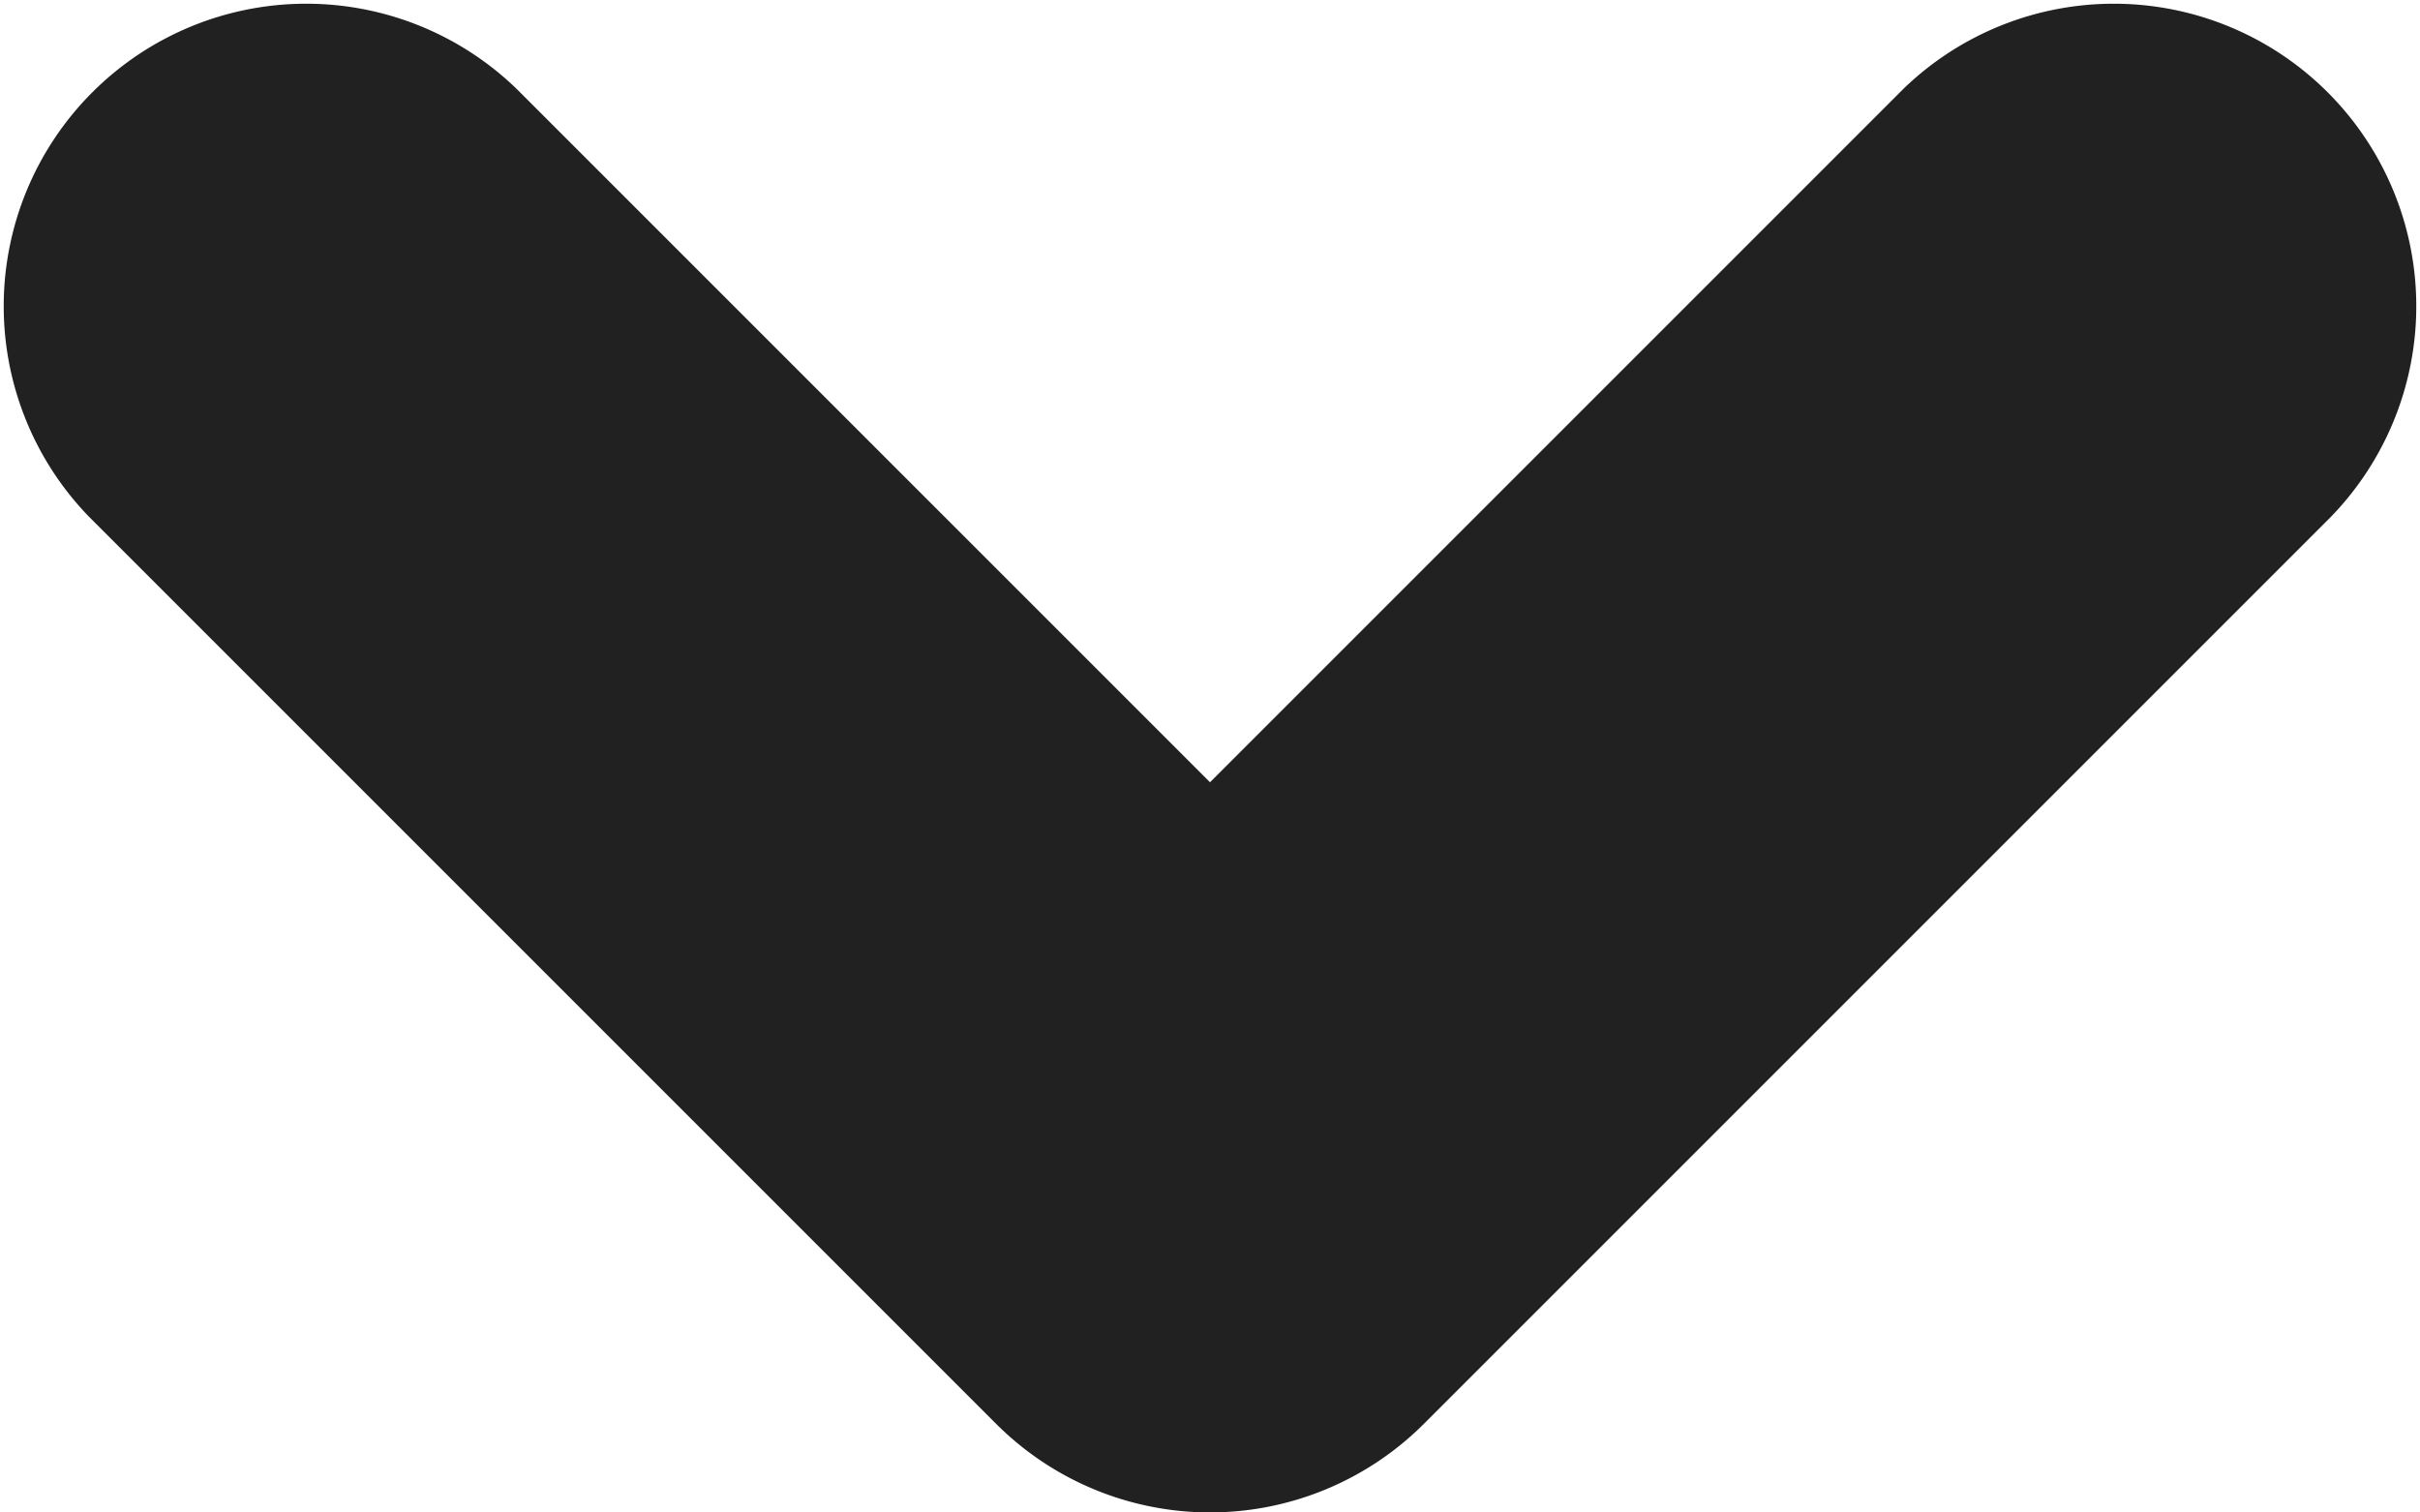 <svg width="8" height="5" fill="none" xmlns="http://www.w3.org/2000/svg"><path d="M6.293.293a1 1 0 0 1 1.414 1.414l-3 3a1 1 0 0 1-1.414 0l-3-3A1 1 0 0 1 1.707.293L4 2.586 6.293.293z" fill="#212121"/></svg>